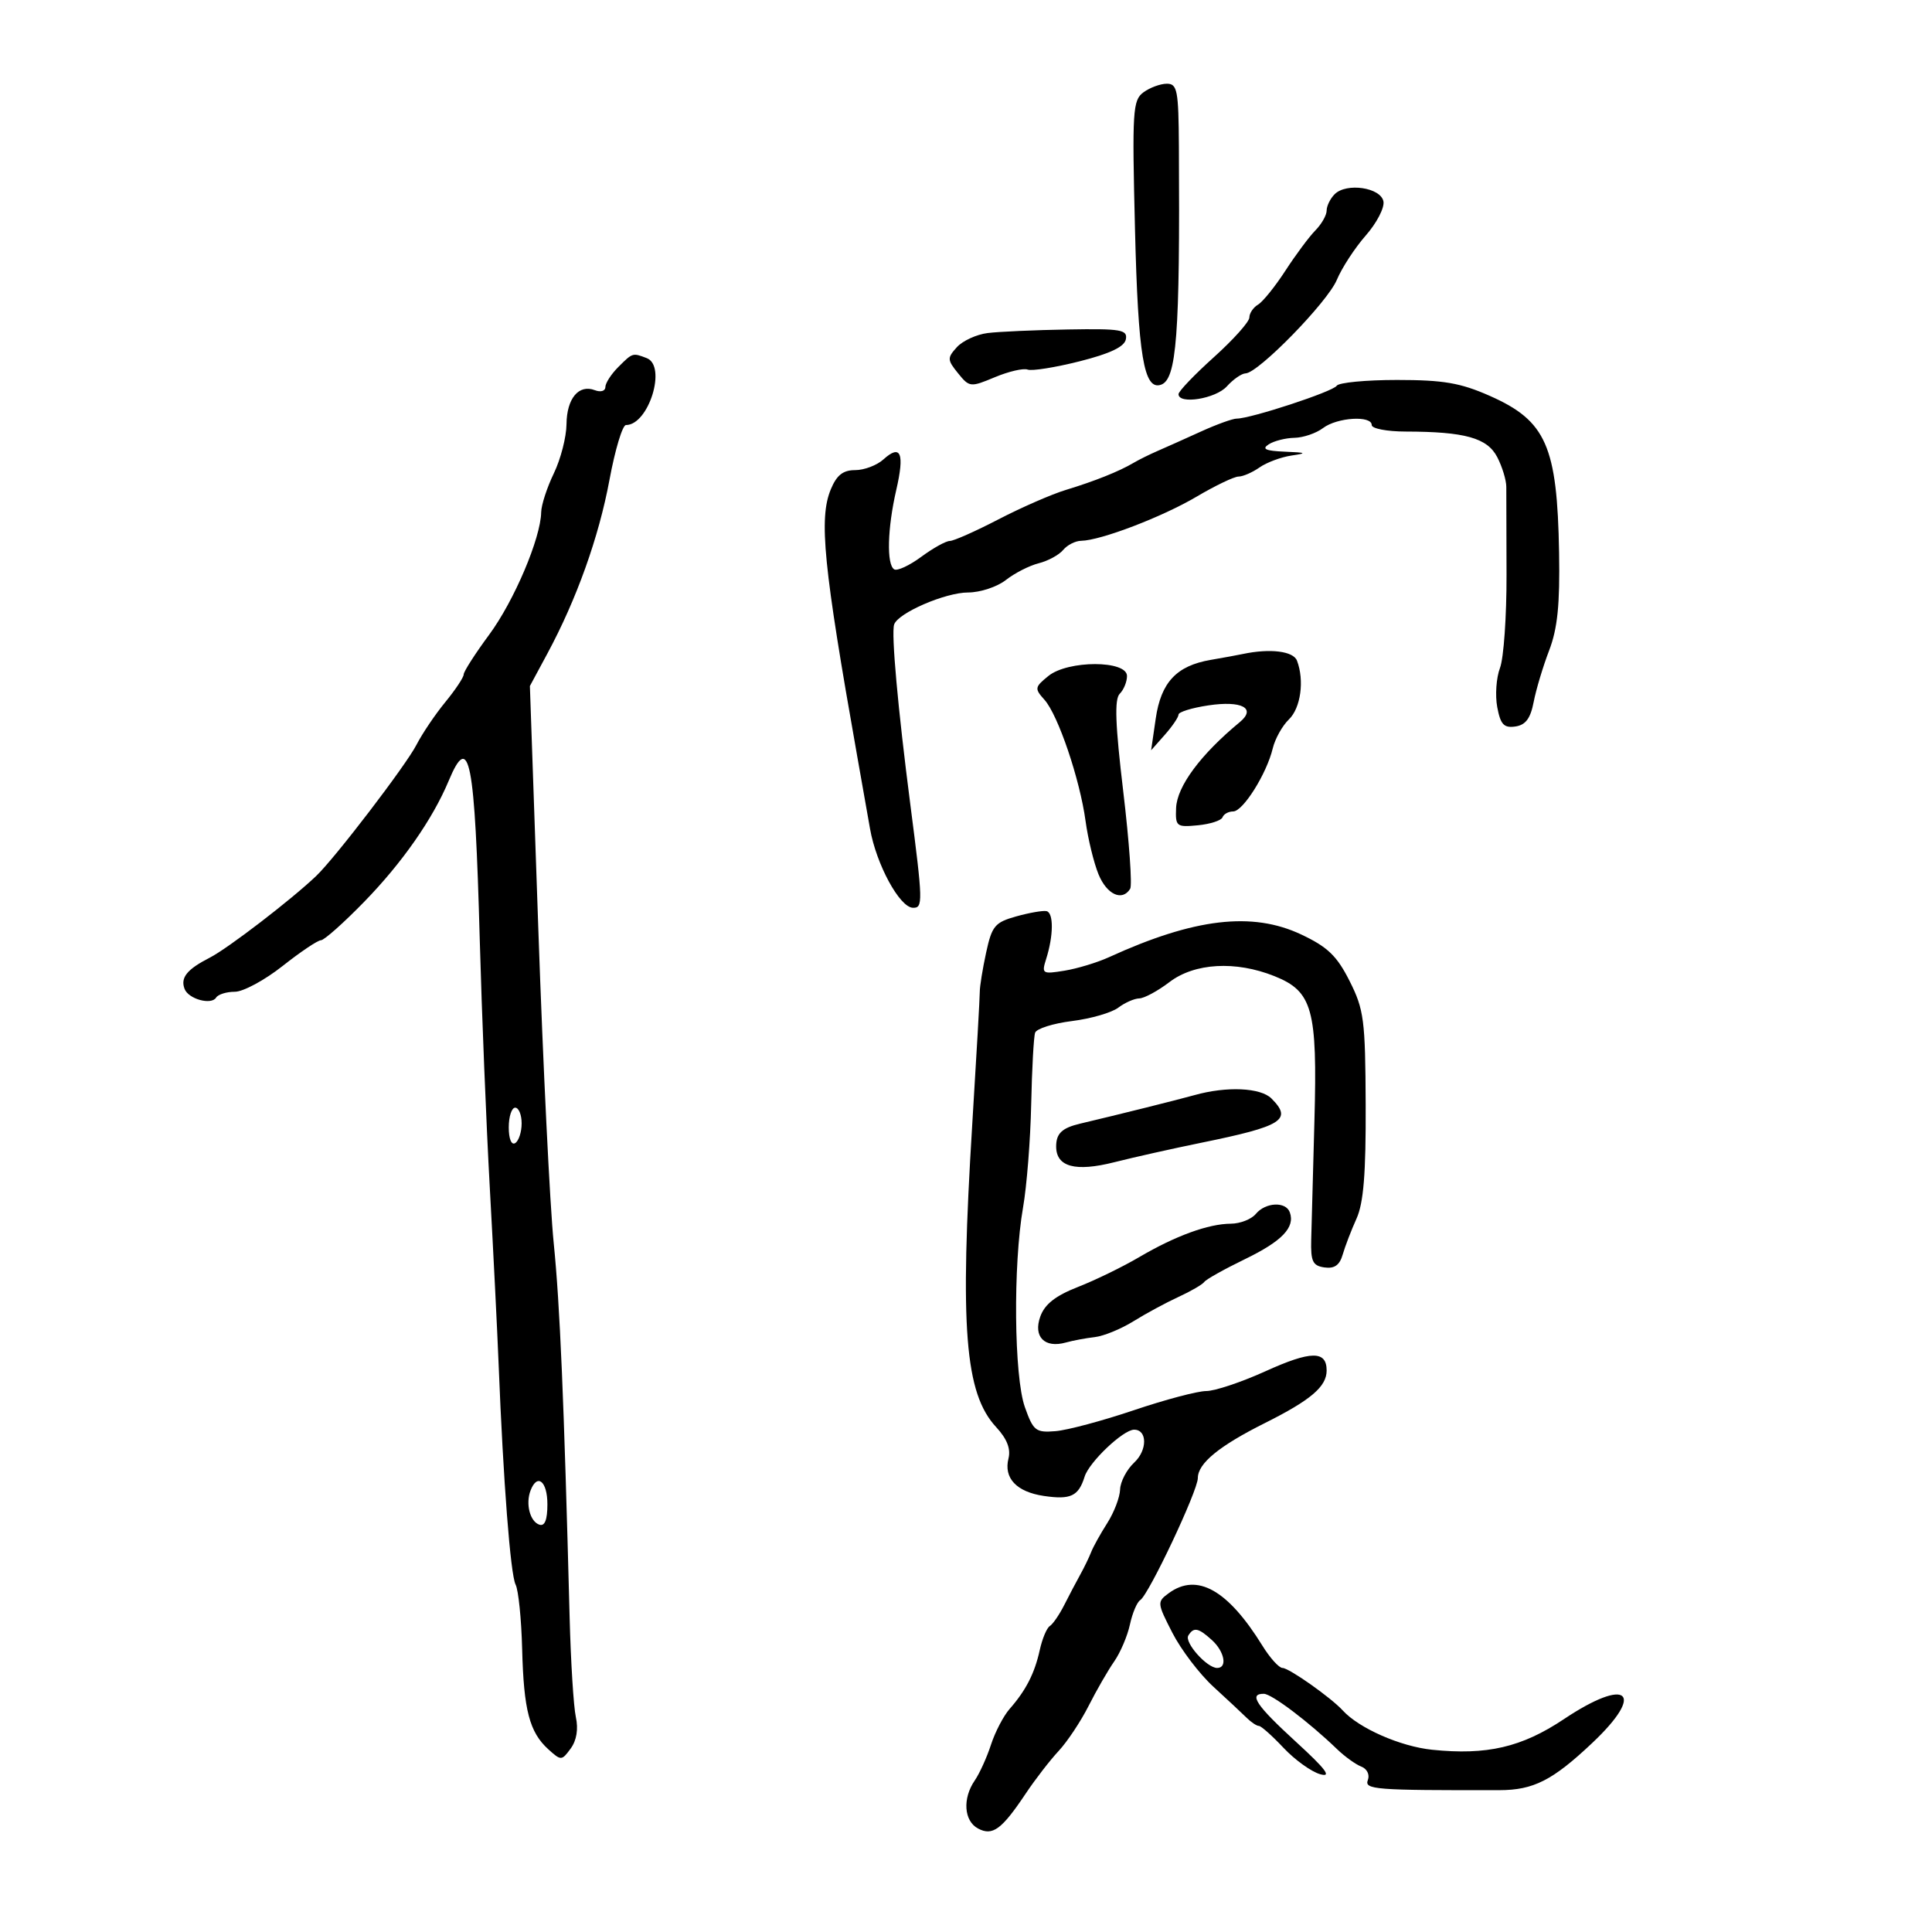 <svg xmlns="http://www.w3.org/2000/svg" width="300" height="300" viewBox="0 0 300 300" version="1.1">
	<path d="M 177.565 14.329 C 175.884 15.558, 175.785 17.153, 176.242 35.647 C 176.726 55.263, 177.621 60.626, 180.263 59.746 C 182.715 58.928, 183.234 52.058, 183.058 22.750 C 183.006 14.032, 182.809 13, 181.191 13 C 180.196 13, 178.564 13.598, 177.565 14.329 M 207.245 30.155 C 206.560 30.840, 206 31.985, 206 32.700 C 206 33.415, 205.213 34.800, 204.250 35.778 C 203.287 36.755, 201.194 39.568, 199.598 42.028 C 198.002 44.487, 196.090 46.860, 195.348 47.300 C 194.607 47.740, 194 48.640, 194 49.302 C 194 49.963, 191.525 52.732, 188.500 55.455 C 185.475 58.178, 183 60.764, 183 61.203 C 183 62.848, 188.758 61.925, 190.500 60 C 191.495 58.900, 192.803 57.991, 193.405 57.979 C 195.377 57.941, 206.134 46.924, 207.581 43.459 C 208.359 41.598, 210.382 38.495, 212.077 36.565 C 213.771 34.636, 215.006 32.256, 214.821 31.278 C 214.411 29.117, 209.075 28.325, 207.245 30.155 M 153.355 51.716 C 151.625 51.933, 149.476 52.922, 148.579 53.913 C 147.068 55.582, 147.082 55.880, 148.765 57.958 C 150.533 60.142, 150.686 60.158, 154.488 58.569 C 156.636 57.672, 158.925 57.141, 159.573 57.390 C 160.222 57.639, 163.845 57.062, 167.625 56.108 C 172.376 54.908, 174.597 53.853, 174.822 52.687 C 175.110 51.193, 174.080 51.018, 165.823 51.160 C 160.695 51.248, 155.085 51.498, 153.355 51.716 M 96 57 C 94.900 58.100, 94 59.498, 94 60.107 C 94 60.718, 93.272 60.935, 92.373 60.590 C 89.869 59.629, 88.004 61.865, 87.966 65.872 C 87.947 67.868, 87.063 71.300, 86 73.500 C 84.937 75.700, 84.053 78.416, 84.034 79.535 C 83.967 83.572, 79.828 93.318, 75.955 98.561 C 73.780 101.506, 72 104.281, 72 104.729 C 72 105.178, 70.716 107.109, 69.146 109.022 C 67.576 110.935, 65.561 113.920, 64.669 115.655 C 63.031 118.842, 52.044 133.210, 49.096 136.022 C 45.220 139.718, 35.402 147.256, 32.585 148.699 C 29.028 150.521, 27.989 151.808, 28.662 153.561 C 29.265 155.134, 32.815 156.109, 33.558 154.906 C 33.866 154.408, 35.176 154, 36.469 154 C 37.762 154, 41.098 152.200, 43.881 150 C 46.664 147.800, 49.345 146, 49.839 146 C 50.334 146, 53.352 143.316, 56.548 140.035 C 62.436 133.991, 67.187 127.189, 69.665 121.260 C 72.897 113.524, 73.724 117.755, 74.499 146 C 74.809 157.275, 75.511 174.600, 76.059 184.500 C 76.607 194.400, 77.226 206.775, 77.433 212 C 78.148 230.019, 79.266 244.505, 80.063 246.056 C 80.503 246.912, 80.960 251.412, 81.079 256.056 C 81.322 265.562, 82.216 268.980, 85.154 271.640 C 87.122 273.421, 87.222 273.417, 88.619 271.506 C 89.538 270.249, 89.826 268.486, 89.417 266.624 C 89.065 265.020, 88.630 258.037, 88.450 251.104 C 87.572 217.238, 86.949 202.618, 85.978 193 C 85.394 187.225, 84.324 165.406, 83.599 144.513 L 82.281 106.526 84.982 101.513 C 89.536 93.060, 92.990 83.401, 94.641 74.498 C 95.508 69.824, 96.659 66, 97.199 66 C 100.729 66, 103.574 56.818, 100.418 55.607 C 98.226 54.766, 98.238 54.762, 96 57 M 207.560 59.902 C 207.005 60.802, 194.223 65, 192.040 65 C 191.408 65, 188.891 65.911, 186.448 67.024 C 184.005 68.136, 180.992 69.485, 179.753 70.021 C 178.514 70.557, 176.825 71.394, 176 71.882 C 173.763 73.204, 169.986 74.713, 165.500 76.077 C 163.300 76.746, 158.593 78.802, 155.039 80.647 C 151.486 82.491, 148.086 84, 147.484 84 C 146.881 84, 144.884 85.110, 143.045 86.467 C 141.206 87.824, 139.319 88.697, 138.851 88.408 C 137.649 87.665, 137.795 82.039, 139.171 76.080 C 140.490 70.365, 139.874 68.899, 137.177 71.339 C 136.168 72.253, 134.195 73, 132.793 73 C 130.906 73, 129.922 73.775, 129.007 75.982 C 127.130 80.515, 127.851 87.792, 133.121 117.500 C 133.706 120.800, 134.595 125.834, 135.097 128.687 C 136.069 134.219, 139.685 140.888, 141.750 140.958 C 143.340 141.012, 143.318 140.094, 141.365 125 C 139.419 109.952, 138.376 98.370, 138.842 96.972 C 139.439 95.182, 146.789 92, 150.325 92 C 152.198 92, 154.839 91.128, 156.194 90.062 C 157.549 88.996, 159.841 87.827, 161.288 87.464 C 162.734 87.101, 164.442 86.173, 165.081 85.402 C 165.721 84.631, 166.977 83.989, 167.872 83.975 C 170.901 83.930, 180.471 80.273, 185.794 77.128 C 188.706 75.408, 191.643 74, 192.322 74 C 193 74, 194.463 73.364, 195.574 72.586 C 196.684 71.808, 198.921 70.976, 200.546 70.736 C 203.032 70.369, 202.866 70.273, 199.500 70.135 C 196.516 70.011, 195.881 69.723, 197 69 C 197.825 68.467, 199.625 68.009, 201 67.984 C 202.375 67.958, 204.374 67.276, 205.441 66.468 C 207.636 64.808, 213 64.476, 213 66 C 213 66.550, 215.363 67.005, 218.250 67.011 C 227.488 67.030, 230.947 67.997, 232.495 70.990 C 233.267 72.482, 233.898 74.558, 233.898 75.602 C 233.898 76.646, 233.914 82.777, 233.933 89.227 C 233.952 95.676, 233.496 102.196, 232.918 103.716 C 232.340 105.236, 232.148 107.974, 232.491 109.802 C 232.997 112.500, 233.523 113.066, 235.293 112.812 C 236.894 112.583, 237.652 111.570, 238.148 109 C 238.519 107.075, 239.600 103.475, 240.550 101 C 241.852 97.606, 242.232 93.880, 242.094 85.839 C 241.810 69.243, 240.086 65.340, 231.331 61.468 C 226.775 59.453, 224.134 59, 216.935 59 C 212.085 59, 207.867 59.406, 207.560 59.902 M 193 101.549 C 192.175 101.724, 189.925 102.137, 188 102.466 C 182.688 103.377, 180.276 105.953, 179.459 111.591 L 178.747 116.500 180.874 114.097 C 182.043 112.775, 183 111.364, 183 110.961 C 183 110.557, 185.079 109.915, 187.621 109.534 C 192.831 108.753, 195.126 109.973, 192.511 112.133 C 186.427 117.159, 182.760 122.106, 182.623 125.471 C 182.506 128.333, 182.678 128.469, 186 128.151 C 187.925 127.966, 189.650 127.407, 189.833 126.908 C 190.017 126.408, 190.760 126, 191.485 126 C 193.014 126, 196.687 120.149, 197.633 116.207 C 197.990 114.718, 199.118 112.695, 200.141 111.711 C 201.979 109.942, 202.569 105.645, 201.393 102.582 C 200.826 101.103, 197.209 100.659, 193 101.549 M 162.798 104.962 C 160.658 106.695, 160.620 106.923, 162.179 108.655 C 164.294 111.004, 167.686 121.011, 168.567 127.500 C 168.941 130.250, 169.843 133.963, 170.572 135.750 C 171.861 138.910, 174.257 140.012, 175.492 138.013 C 175.828 137.469, 175.347 130.687, 174.423 122.941 C 173.176 112.484, 173.034 108.566, 173.872 107.728 C 174.492 107.108, 175 105.867, 175 104.971 C 175 102.507, 165.838 102.501, 162.798 104.962 M 157.811 142.295 C 154.485 143.222, 154.024 143.775, 153.127 147.911 C 152.580 150.435, 152.136 153.175, 152.141 154 C 152.145 154.825, 151.621 164.050, 150.975 174.500 C 149.016 206.212, 149.815 216.351, 154.688 221.608 C 156.361 223.413, 156.973 224.973, 156.597 226.471 C 155.830 229.525, 157.845 231.660, 162.086 232.289 C 166.253 232.907, 167.471 232.331, 168.419 229.294 C 169.129 227.017, 174.418 222, 176.108 222 C 178.166 222, 178.178 225.185, 176.128 227.095 C 174.958 228.186, 173.967 230.073, 173.927 231.289 C 173.887 232.505, 172.992 234.850, 171.938 236.500 C 170.884 238.150, 169.759 240.175, 169.438 241 C 169.117 241.825, 168.354 243.400, 167.743 244.500 C 167.132 245.600, 166.011 247.729, 165.253 249.230 C 164.494 250.732, 163.486 252.199, 163.014 252.492 C 162.541 252.784, 161.837 254.466, 161.450 256.229 C 160.656 259.841, 159.303 262.485, 156.774 265.362 C 155.824 266.442, 154.523 268.940, 153.881 270.913 C 153.240 272.886, 152.104 275.388, 151.358 276.473 C 149.438 279.262, 149.674 282.755, 151.862 283.926 C 154.121 285.135, 155.535 284.100, 159.277 278.500 C 160.747 276.300, 163.044 273.328, 164.380 271.896 C 165.717 270.463, 167.812 267.313, 169.036 264.896 C 170.260 262.478, 172.046 259.375, 173.006 258 C 173.966 256.625, 175.067 254.043, 175.453 252.261 C 175.838 250.480, 176.557 248.774, 177.050 248.469 C 178.366 247.656, 186 231.484, 186 229.509 C 186 227.235, 189.304 224.526, 196.414 220.970 C 203.536 217.409, 206 215.312, 206 212.814 C 206 209.692, 203.565 209.724, 196.478 212.937 C 192.763 214.622, 188.634 216, 187.303 216 C 185.971 216, 180.911 217.341, 176.058 218.980 C 171.205 220.619, 165.733 222.082, 163.899 222.230 C 160.826 222.479, 160.451 222.185, 159.142 218.500 C 157.456 213.755, 157.297 196.413, 158.858 187.500 C 159.436 184.200, 160.005 177, 160.122 171.500 C 160.239 166, 160.514 160.986, 160.733 160.357 C 160.953 159.728, 163.527 158.915, 166.454 158.549 C 169.381 158.183, 172.614 157.249, 173.638 156.474 C 174.662 155.698, 176.133 155.049, 176.906 155.032 C 177.679 155.014, 179.786 153.875, 181.589 152.500 C 185.492 149.523, 191.861 149.160, 197.888 151.572 C 203.812 153.942, 204.576 156.700, 204.104 174 C 203.886 181.975, 203.661 190.300, 203.604 192.500 C 203.516 195.879, 203.836 196.548, 205.664 196.808 C 207.210 197.028, 208.018 196.457, 208.494 194.808 C 208.860 193.539, 209.825 191.025, 210.640 189.222 C 211.737 186.792, 212.105 182.223, 212.061 171.557 C 212.008 158.365, 211.800 156.768, 209.566 152.335 C 207.597 148.428, 206.156 147.041, 202.054 145.107 C 194.436 141.516, 185.452 142.577, 172.199 148.634 C 170.383 149.463, 167.275 150.406, 165.291 150.728 C 161.845 151.287, 161.719 151.206, 162.447 148.906 C 163.598 145.275, 163.623 141.722, 162.500 141.481 C 161.950 141.363, 159.840 141.729, 157.811 142.295 M 185.500 170.044 C 182.934 170.763, 173.606 173.090, 167.746 174.473 C 164.905 175.143, 164 176.001, 164 178.024 C 164 181.194, 166.985 182, 173.042 180.466 C 176.044 179.706, 182.100 178.350, 186.500 177.452 C 199.165 174.870, 200.737 173.880, 197.429 170.571 C 195.740 168.883, 190.478 168.650, 185.500 170.044 M 79 175.059 C 79 176.844, 79.417 177.861, 80 177.500 C 80.550 177.160, 81 175.784, 81 174.441 C 81 173.098, 80.550 172, 80 172 C 79.450 172, 79 173.377, 79 175.059 M 195 188.500 C 194.315 189.325, 192.573 190.007, 191.128 190.015 C 187.628 190.035, 182.511 191.903, 176.879 195.215 C 174.341 196.708, 170.067 198.790, 167.382 199.840 C 163.890 201.207, 162.226 202.515, 161.536 204.434 C 160.412 207.566, 162.204 209.389, 165.500 208.466 C 166.600 208.159, 168.625 207.780, 170 207.624 C 171.375 207.469, 174.075 206.363, 176 205.166 C 177.925 203.970, 181.075 202.267, 183 201.383 C 184.925 200.499, 186.725 199.452, 187 199.058 C 187.275 198.663, 190.104 197.078, 193.287 195.535 C 199.078 192.727, 201.123 190.597, 200.282 188.250 C 199.665 186.530, 196.511 186.679, 195 188.500 M 82.384 231.442 C 81.588 233.517, 82.295 236.266, 83.750 236.750 C 84.595 237.032, 85 236.005, 85 233.583 C 85 230.003, 83.429 228.718, 82.384 231.442 M 181.490 247.383 C 179.650 248.729, 179.665 248.896, 182.049 253.548 C 183.397 256.177, 186.261 259.942, 188.414 261.914 C 190.567 263.886, 192.897 266.063, 193.593 266.750 C 194.288 267.438, 195.137 268, 195.480 268 C 195.822 268, 197.542 269.530, 199.301 271.400 C 201.060 273.269, 203.625 275.115, 205 275.501 C 206.859 276.023, 205.898 274.737, 201.250 270.483 C 195.058 264.816, 193.835 262.988, 196.250 263.013 C 197.470 263.025, 203.238 267.385, 207.616 271.605 C 208.818 272.762, 210.513 273.983, 211.383 274.317 C 212.272 274.658, 212.718 275.571, 212.401 276.397 C 211.831 277.883, 213.433 278.007, 232.829 277.976 C 238.119 277.968, 241.088 276.458, 247.250 270.641 C 255.607 262.752, 252.736 260.340, 242.847 266.943 C 236.295 271.319, 230.880 272.577, 222.378 271.700 C 217.445 271.190, 211.027 268.368, 208.500 265.597 C 206.688 263.610, 200.153 259, 199.148 259 C 198.606 259, 197.205 257.450, 196.034 255.555 C 190.663 246.865, 185.877 244.176, 181.490 247.383 M 184.523 253.964 C 183.868 255.023, 187.404 259, 189 259 C 190.630 259, 190.141 256.437, 188.171 254.655 C 186.068 252.752, 185.355 252.617, 184.523 253.964" stroke="none" fill="black" fill-rule="evenodd"/>
</svg>